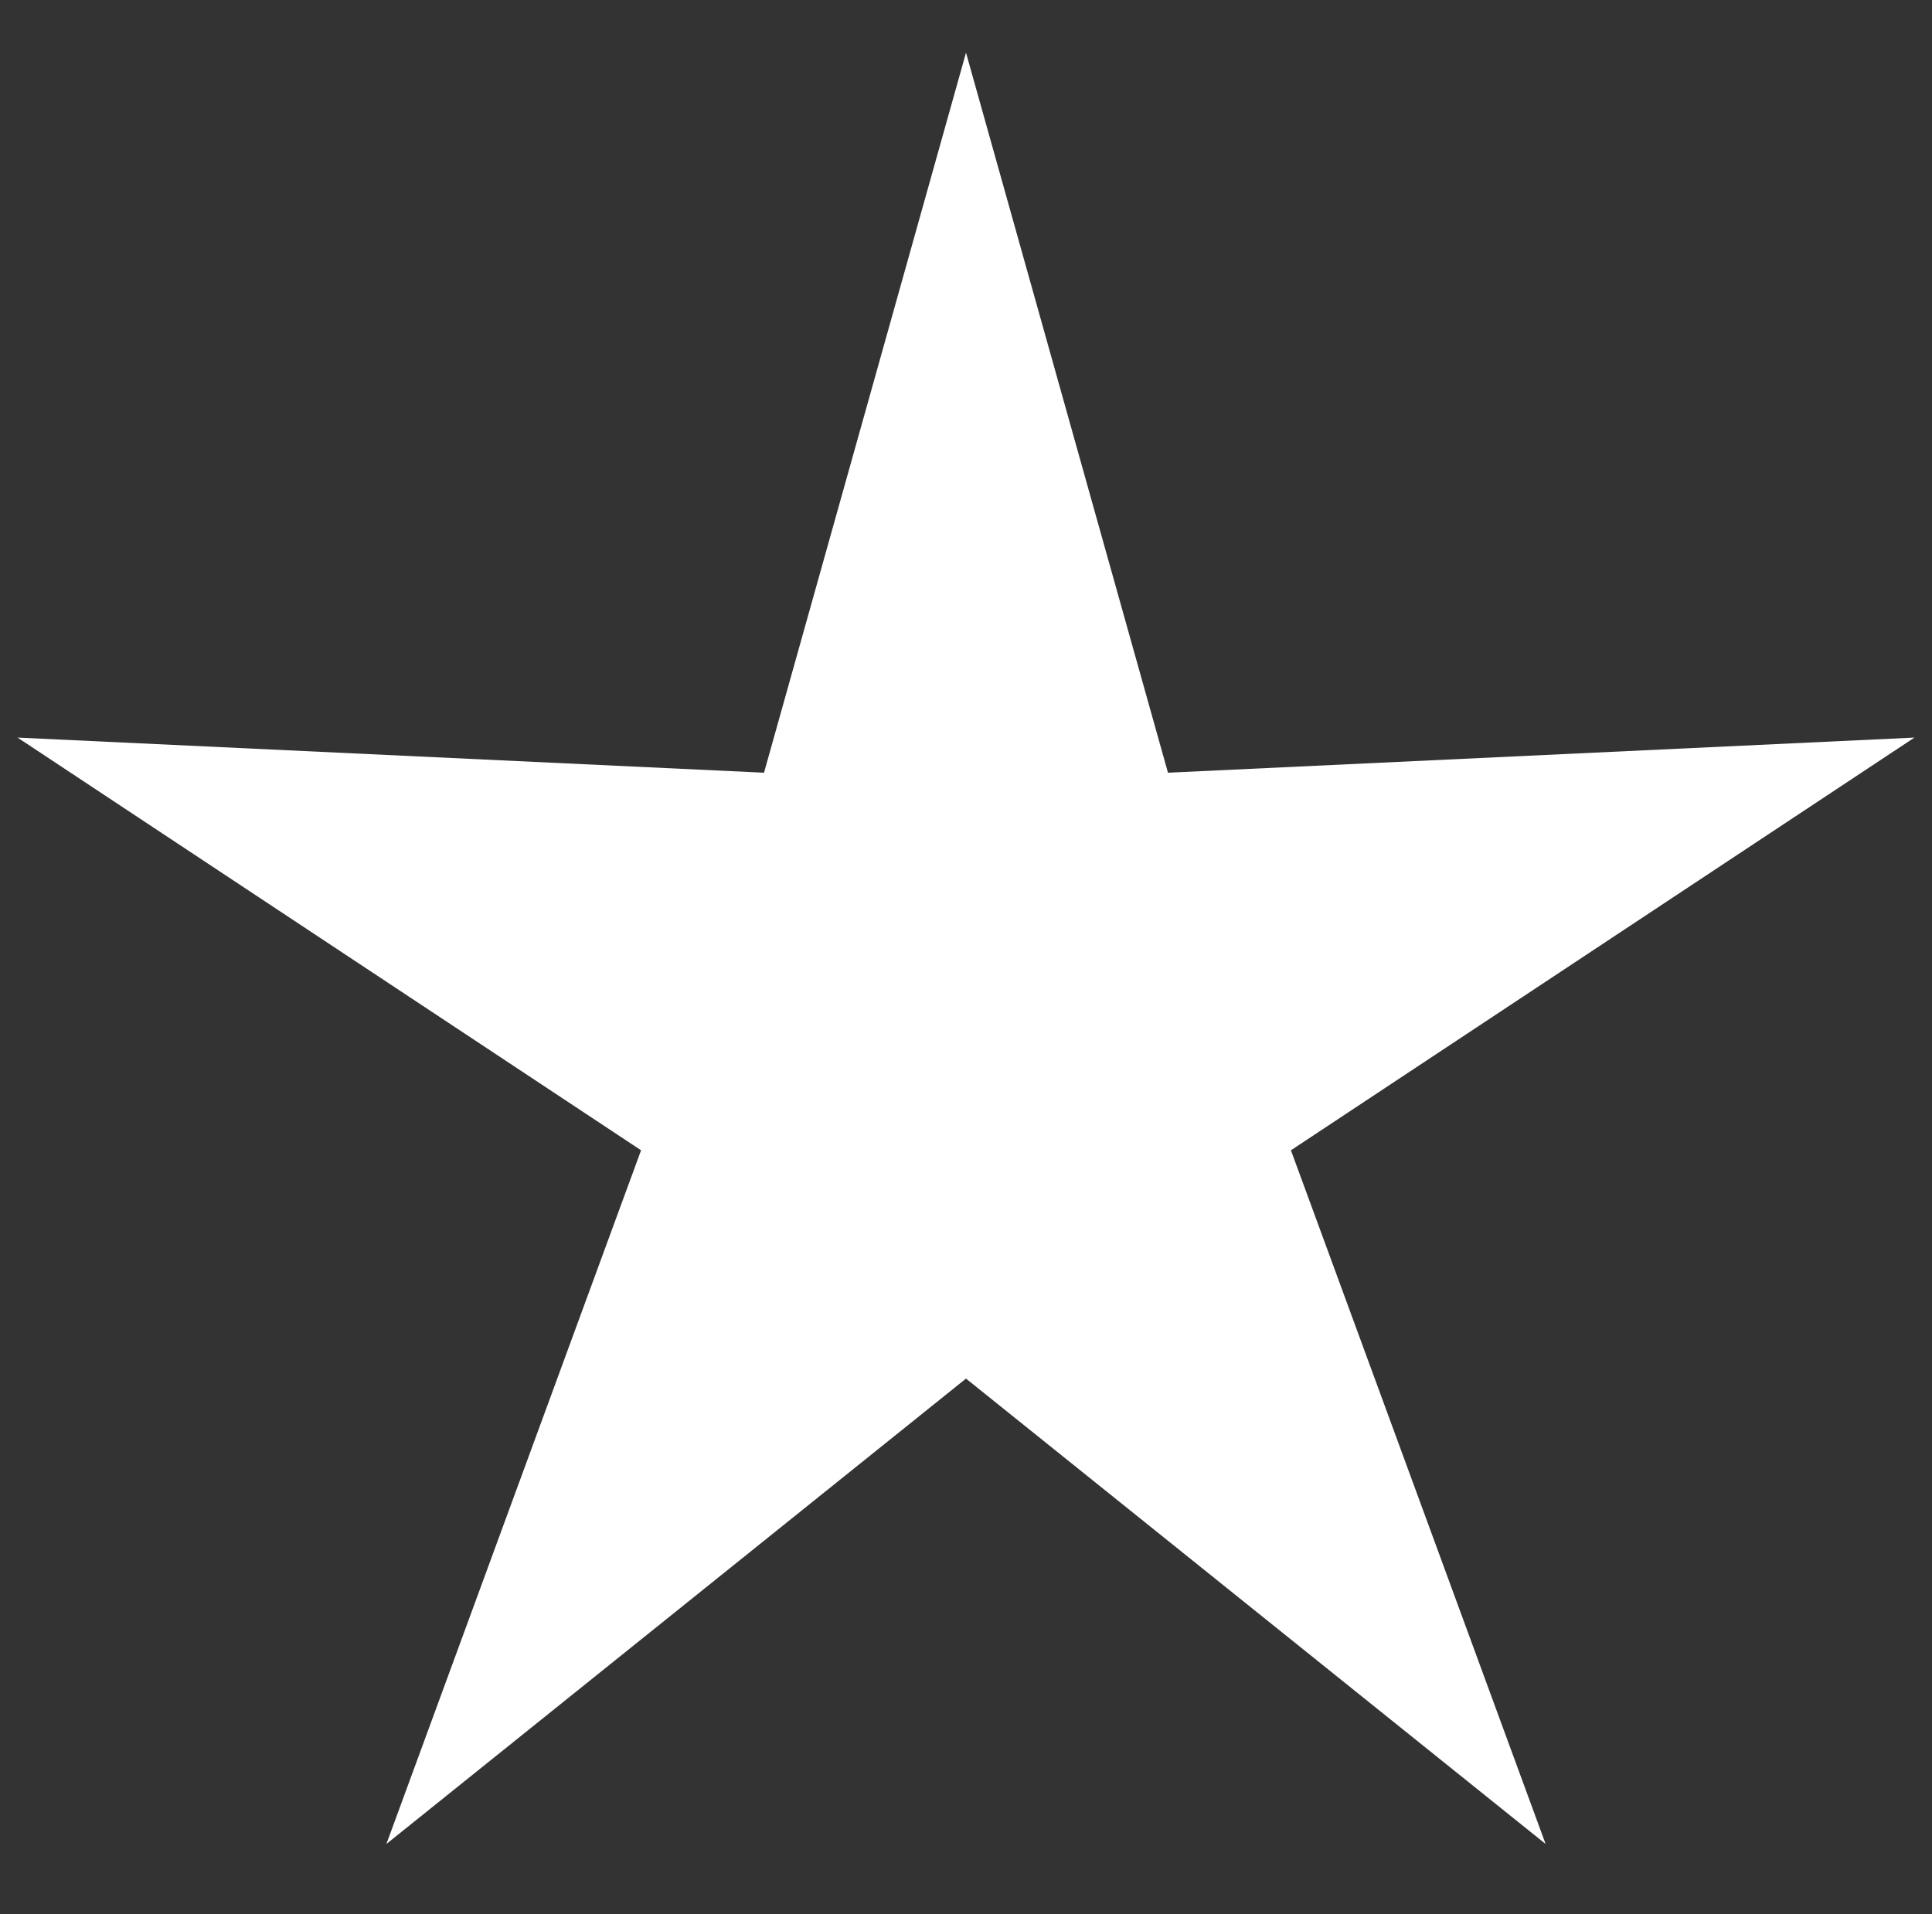 <?xml version="1.0" encoding="utf-8"?>
<!-- Generator: Adobe Illustrator 21.1.0, SVG Export Plug-In . SVG Version: 6.00 Build 0)  -->
<svg version="1.1" id="Layer_1" xmlns="http://www.w3.org/2000/svg" xmlns:xlink="http://www.w3.org/1999/xlink" x="0px" y="0px"
	 viewBox="0 0 22 21.8" style="enable-background:new 0 0 22 21.8;" xml:space="preserve">
<rect x="0" y="0" width="22" height="21.8" fill="#333333" stroke="none"/>
<style type="text/css">
	.st0{fill:#FFFFFF;}
</style>
<title>icon1</title>
<polygon class="st0" points="11,15.7 4.4,21 7.3,13.1 0.2,8.4 8.7,8.8 11,0.6 13.3,8.8 21.8,8.4 14.7,13.1 17.6,21 "/>
</svg>
